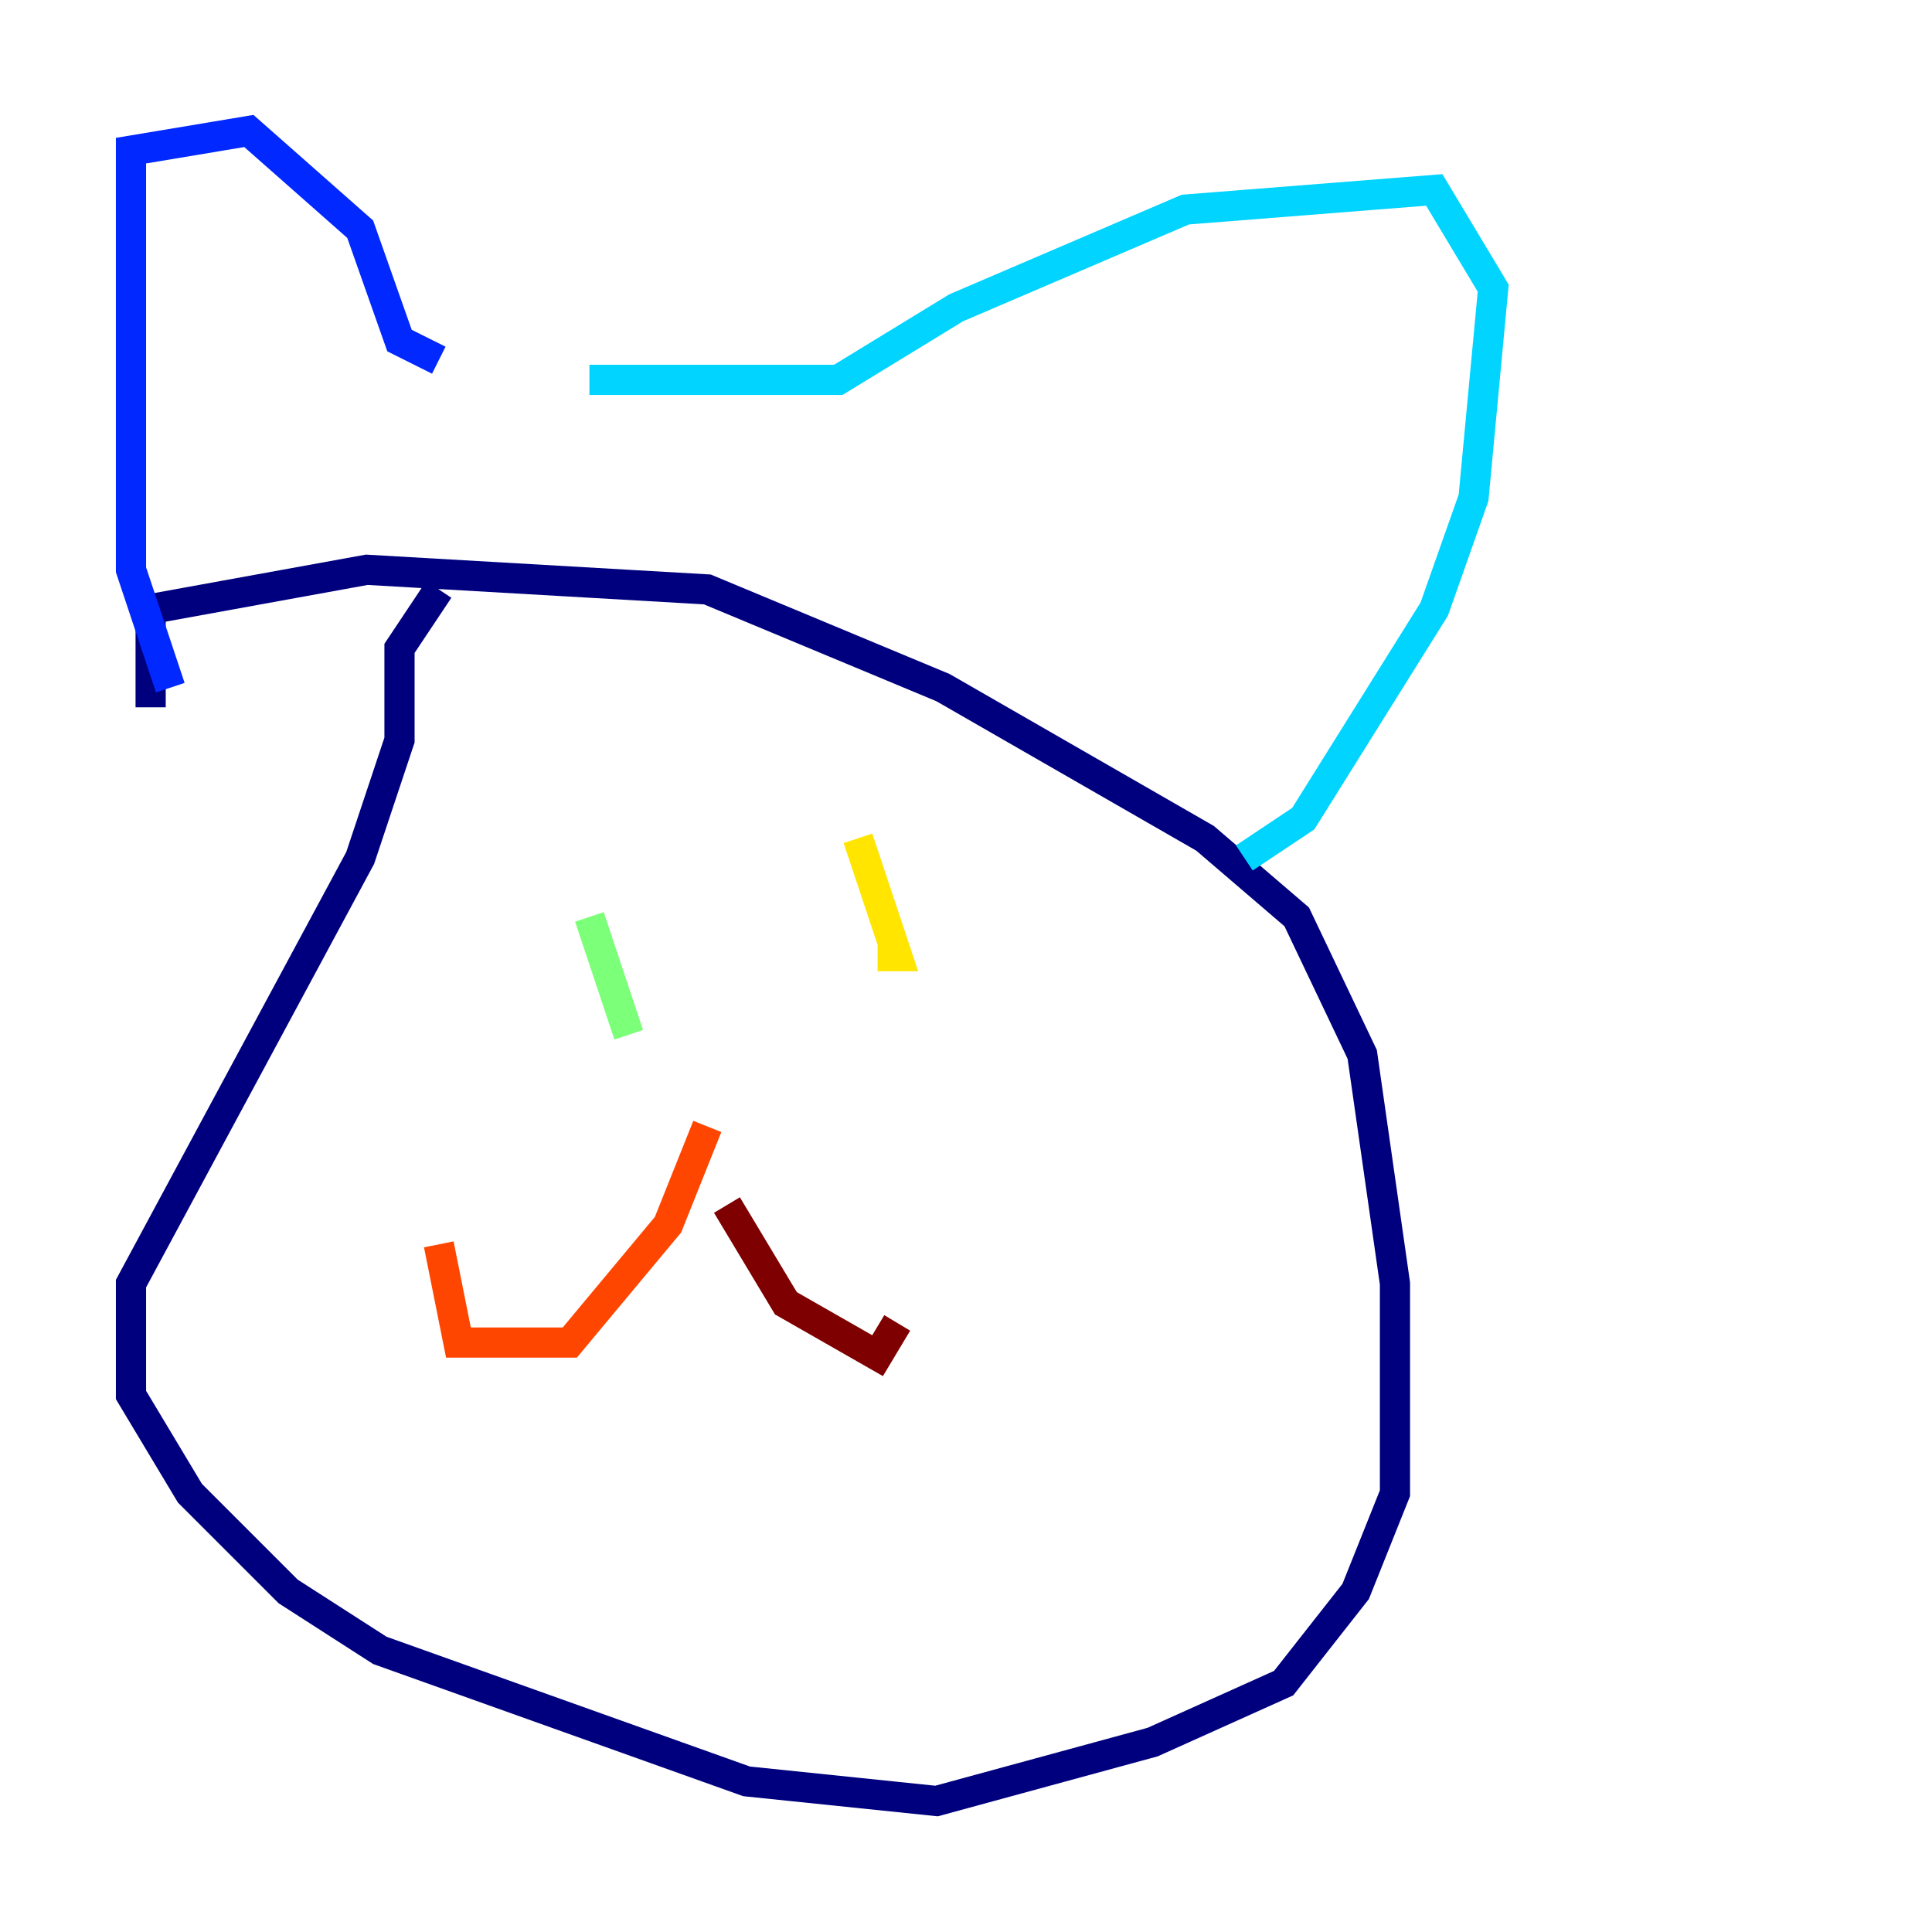 <?xml version="1.0" encoding="utf-8" ?>
<svg baseProfile="tiny" height="128" version="1.2" viewBox="0,0,128,128" width="128" xmlns="http://www.w3.org/2000/svg" xmlns:ev="http://www.w3.org/2001/xml-events" xmlns:xlink="http://www.w3.org/1999/xlink"><defs /><polyline fill="none" points="9.98,46.861 9.98,40.352 24.298,37.749 46.861,39.051 62.481,45.559 79.837,55.539 85.912,60.746 90.251,69.858 92.42,85.044 92.42,98.929 89.817,105.437 85.044,111.512 76.366,115.417 62.047,119.322 49.464,118.02 25.166,109.342 19.091,105.437 12.583,98.929 8.678,92.42 8.678,85.044 23.864,56.841 26.468,49.031 26.468,42.956 29.071,39.051" stroke="#00007f" stroke-width="2" /><polyline fill="none" points="11.281,45.559 8.678,37.749 8.678,9.98 16.488,8.678 23.864,15.186 26.468,22.563 29.071,23.864" stroke="#0028ff" stroke-width="2" /><polyline fill="none" points="39.051,25.166 55.539,25.166 63.349,20.393 78.536,13.885 95.024,12.583 98.929,19.091 97.627,32.976 95.024,40.352 86.346,54.237 82.441,56.841" stroke="#00d4ff" stroke-width="2" /><polyline fill="none" points="39.051,60.746 41.654,68.556" stroke="#7cff79" stroke-width="2" /><polyline fill="none" points="56.841,55.539 59.444,63.349 58.142,63.349" stroke="#ffe500" stroke-width="2" /><polyline fill="none" points="46.861,74.63 44.258,81.139 37.749,88.949 30.373,88.949 29.071,82.441" stroke="#ff4600" stroke-width="2" /><polyline fill="none" points="48.163,79.837 52.068,86.346 58.142,89.817 59.444,87.647" stroke="#7f0000" stroke-width="2" /></svg>